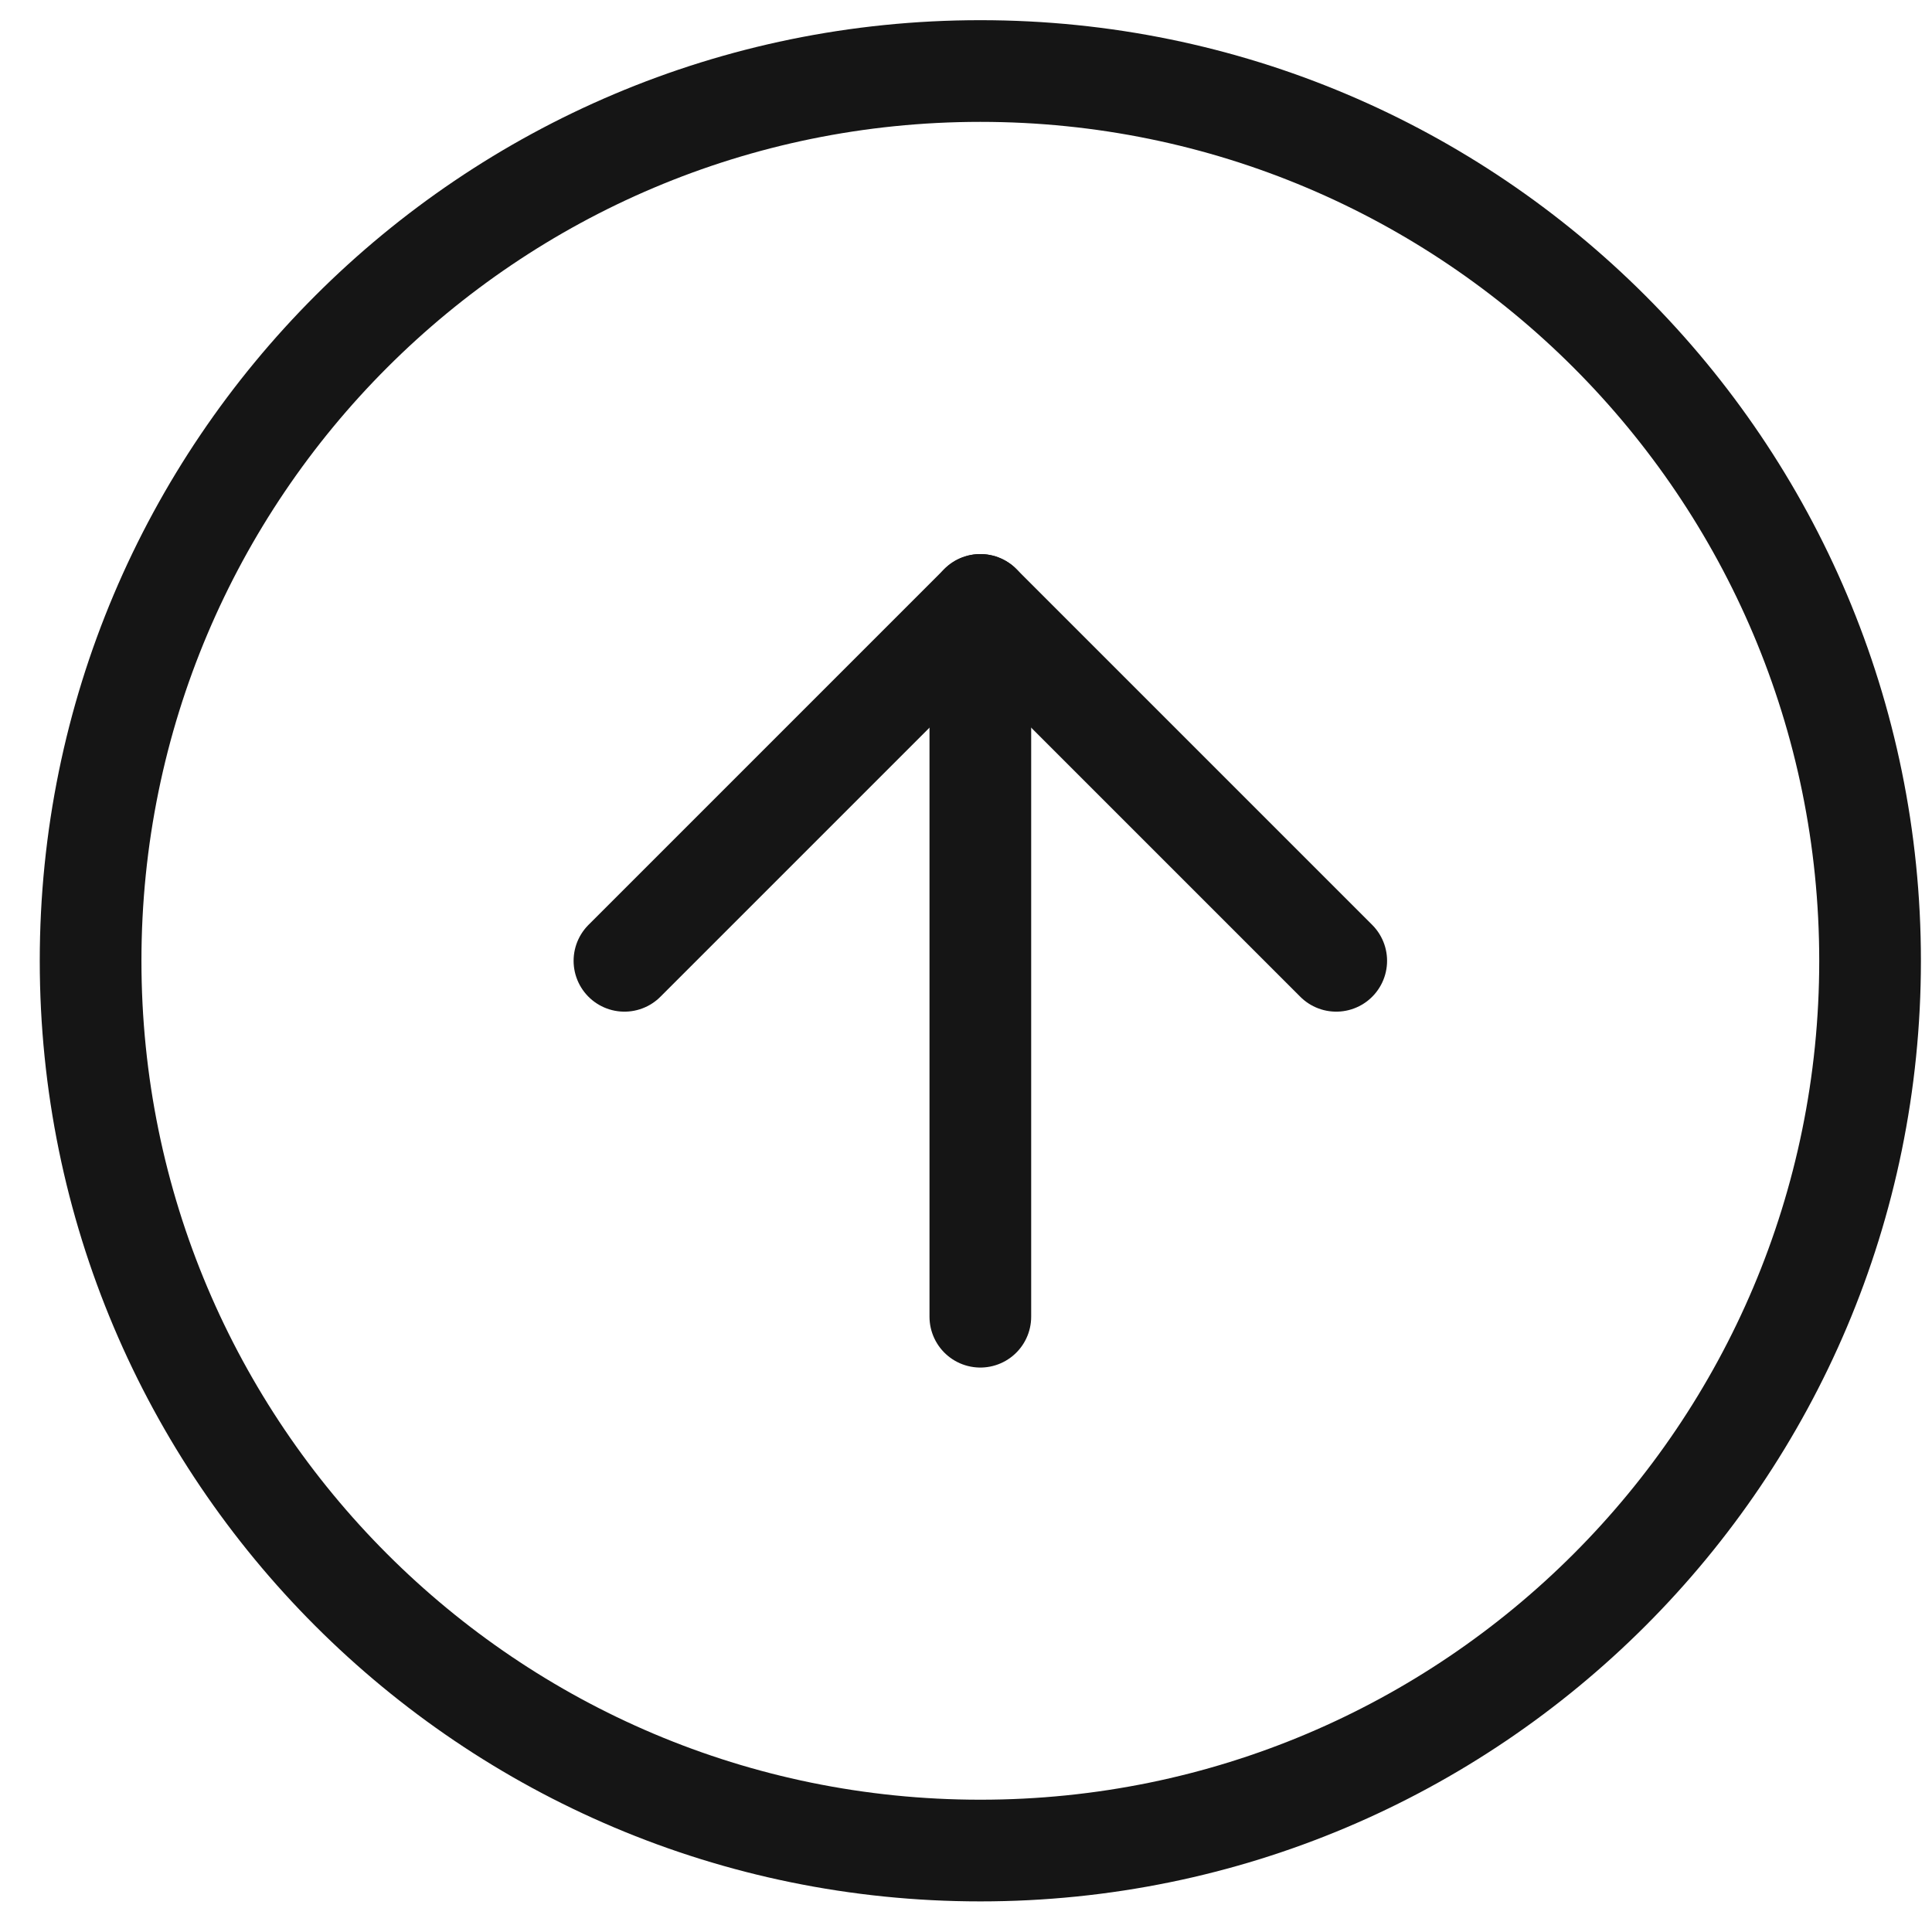 <svg width="38" height="38" viewBox="0 0 38 38" fill="none" xmlns="http://www.w3.org/2000/svg">
<path d="M19.282 36.398C28.947 36.398 36.782 28.562 36.782 18.898C36.782 9.232 28.947 1.397 19.282 1.397C9.617 1.397 1.782 9.232 1.782 18.898C1.782 28.562 9.617 36.398 19.282 36.398Z" stroke="#151515" stroke-width="2" stroke-linecap="round" stroke-linejoin="round"/>
<path d="M26.282 18.898L19.282 11.898L12.282 18.898" stroke="#151515" stroke-width="2" stroke-linecap="round" stroke-linejoin="round"/>
<path d="M19.282 25.898V11.898" stroke="#151515" stroke-width="2" stroke-linecap="round" stroke-linejoin="round"/>
</svg>
